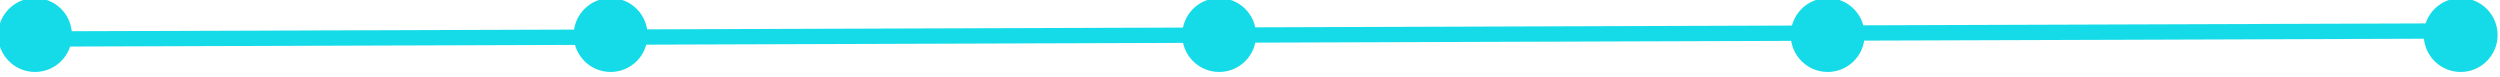 <svg version="1.1" viewBox="0.0 0.0 653.184 20.0" fill="none" stroke="none" stroke-linecap="square" stroke-miterlimit="10" xmlns:xlink="http://www.w3.org/1999/xlink" xmlns="http://www.w3.org/2000/svg"><clipPath id="p.0"><path d="m0 0l653.184 0l0 100.0l-653.184 0l0 -100.0z" clip-rule="nonzero"/></clipPath><g clip-path="url(#14dbe7p.0)"><path fill="#14dbe714dbe7" fill-opacity="0.0" d="m0 0l653.184 0l0 100.0l-653.184 0z" fill-rule="evenodd"/><path fill="#14dbe7" fill-opacity="0.0" d="m0 10.22l645.732 -2.142" fill-rule="evenodd"/><path stroke="#14dbe7" stroke-width="4.0" stroke-linejoin="round" stroke-linecap="butt" d="m0 10.22l645.732 -2.142" fill-rule="evenodd"/><path fill="#14dbe7" d="m0 9.15l0 0c0 -5.053 4.096 -9.15 9.15 -9.15l0 0c2.427 0 4.754 0.964 6.47 2.68c1.716 1.716 2.68 4.043 2.68 6.47l0 0c0 5.053 -4.096 9.15 -9.15 9.15l0 0c-5.053 0 -9.15 -4.096 -9.15 -9.15z" fill-rule="evenodd"/><path stroke="#14dbe7" stroke-width="1.0" stroke-linejoin="round" stroke-linecap="butt" d="m0 9.15l0 0c0 -5.053 4.096 -9.15 9.15 -9.15l0 0c2.427 0 4.754 0.964 6.47 2.68c1.716 1.716 2.68 4.043 2.68 6.47l0 0c0 5.053 -4.096 9.15 -9.15 9.15l0 0c-5.053 0 -9.15 -4.096 -9.15 -9.15z" fill-rule="evenodd"/><path fill="#14dbe7" d="m633.759 9.15l0 0c0 -5.053 4.096 -9.15 9.15 -9.15l0 0c2.427 0 4.754 0.964 6.47 2.68c1.716 1.716 2.68 4.043 2.68 6.47l0 0c0 5.053 -4.096 9.15 -9.15 9.15l0 0c-5.053 0 -9.15 -4.096 -9.15 -9.15z" fill-rule="evenodd"/><path stroke="#14dbe7" stroke-width="1.0" stroke-linejoin="round" stroke-linecap="butt" d="m633.759 9.15l0 0c0 -5.053 4.096 -9.15 9.15 -9.15l0 0c2.427 0 4.754 0.964 6.47 2.68c1.716 1.716 2.68 4.043 2.68 6.47l0 0c0 5.053 -4.096 9.15 -9.15 9.15l0 0c-5.053 0 -9.15 -4.096 -9.15 -9.15z" fill-rule="evenodd"/><path fill="#14dbe7" d="m468.375 9.15l0 0c0 -5.053 4.096 -9.15 9.15 -9.15l0 0c2.427 0 4.754 0.964 6.47 2.68c1.716 1.716 2.68 4.043 2.68 6.47l0 0c0 5.053 -4.096 9.15 -9.15 9.15l0 0c-5.053 0 -9.15 -4.096 -9.15 -9.15z" fill-rule="evenodd"/><path stroke="#14dbe7" stroke-width="1.0" stroke-linejoin="round" stroke-linecap="butt" d="m468.375 9.15l0 0c0 -5.053 4.096 -9.15 9.15 -9.15l0 0c2.427 0 4.754 0.964 6.47 2.68c1.716 1.716 2.68 4.043 2.68 6.47l0 0c0 5.053 -4.096 9.15 -9.15 9.15l0 0c-5.053 0 -9.15 -4.096 -9.15 -9.15z" fill-rule="evenodd"/><path fill="#14dbe7" d="m150.386 9.15l0 0c0 -5.053 4.096 -9.15 9.15 -9.15l0 0c2.427 0 4.754 0.964 6.47 2.68c1.716 1.716 2.68 4.043 2.68 6.47l0 0c0 5.053 -4.096 9.15 -9.15 9.15l0 0c-5.053 0 -9.15 -4.096 -9.15 -9.15z" fill-rule="evenodd"/><path stroke="#14dbe7" stroke-width="1.0" stroke-linejoin="round" stroke-linecap="butt" d="m150.386 9.15l0 0c0 -5.053 4.096 -9.15 9.15 -9.15l0 0c2.427 0 4.754 0.964 6.47 2.68c1.716 1.716 2.68 4.043 2.68 6.47l0 0c0 5.053 -4.096 9.15 -9.15 9.15l0 0c-5.053 0 -9.15 -4.096 -9.15 -9.15z" fill-rule="evenodd"/><path fill="#14dbe7" d="m309.381 9.15l0 0c0 -5.053 4.096 -9.15 9.15 -9.15l0 0c2.427 0 4.754 0.964 6.47 2.68c1.716 1.716 2.68 4.043 2.68 6.47l0 0c0 5.053 -4.096 9.15 -9.15 9.15l0 0c-5.053 0 -9.15 -4.096 -9.15 -9.15z" fill-rule="evenodd"/><path stroke="#14dbe7" stroke-width="1.0" stroke-linejoin="round" stroke-linecap="butt" d="m309.381 9.15l0 0c0 -5.053 4.096 -9.15 9.15 -9.15l0 0c2.427 0 4.754 0.964 6.47 2.68c1.716 1.716 2.68 4.043 2.68 6.47l0 0c0 5.053 -4.096 9.15 -9.15 9.15l0 0c-5.053 0 -9.15 -4.096 -9.15 -9.15z" fill-rule="evenodd"/></g></svg>